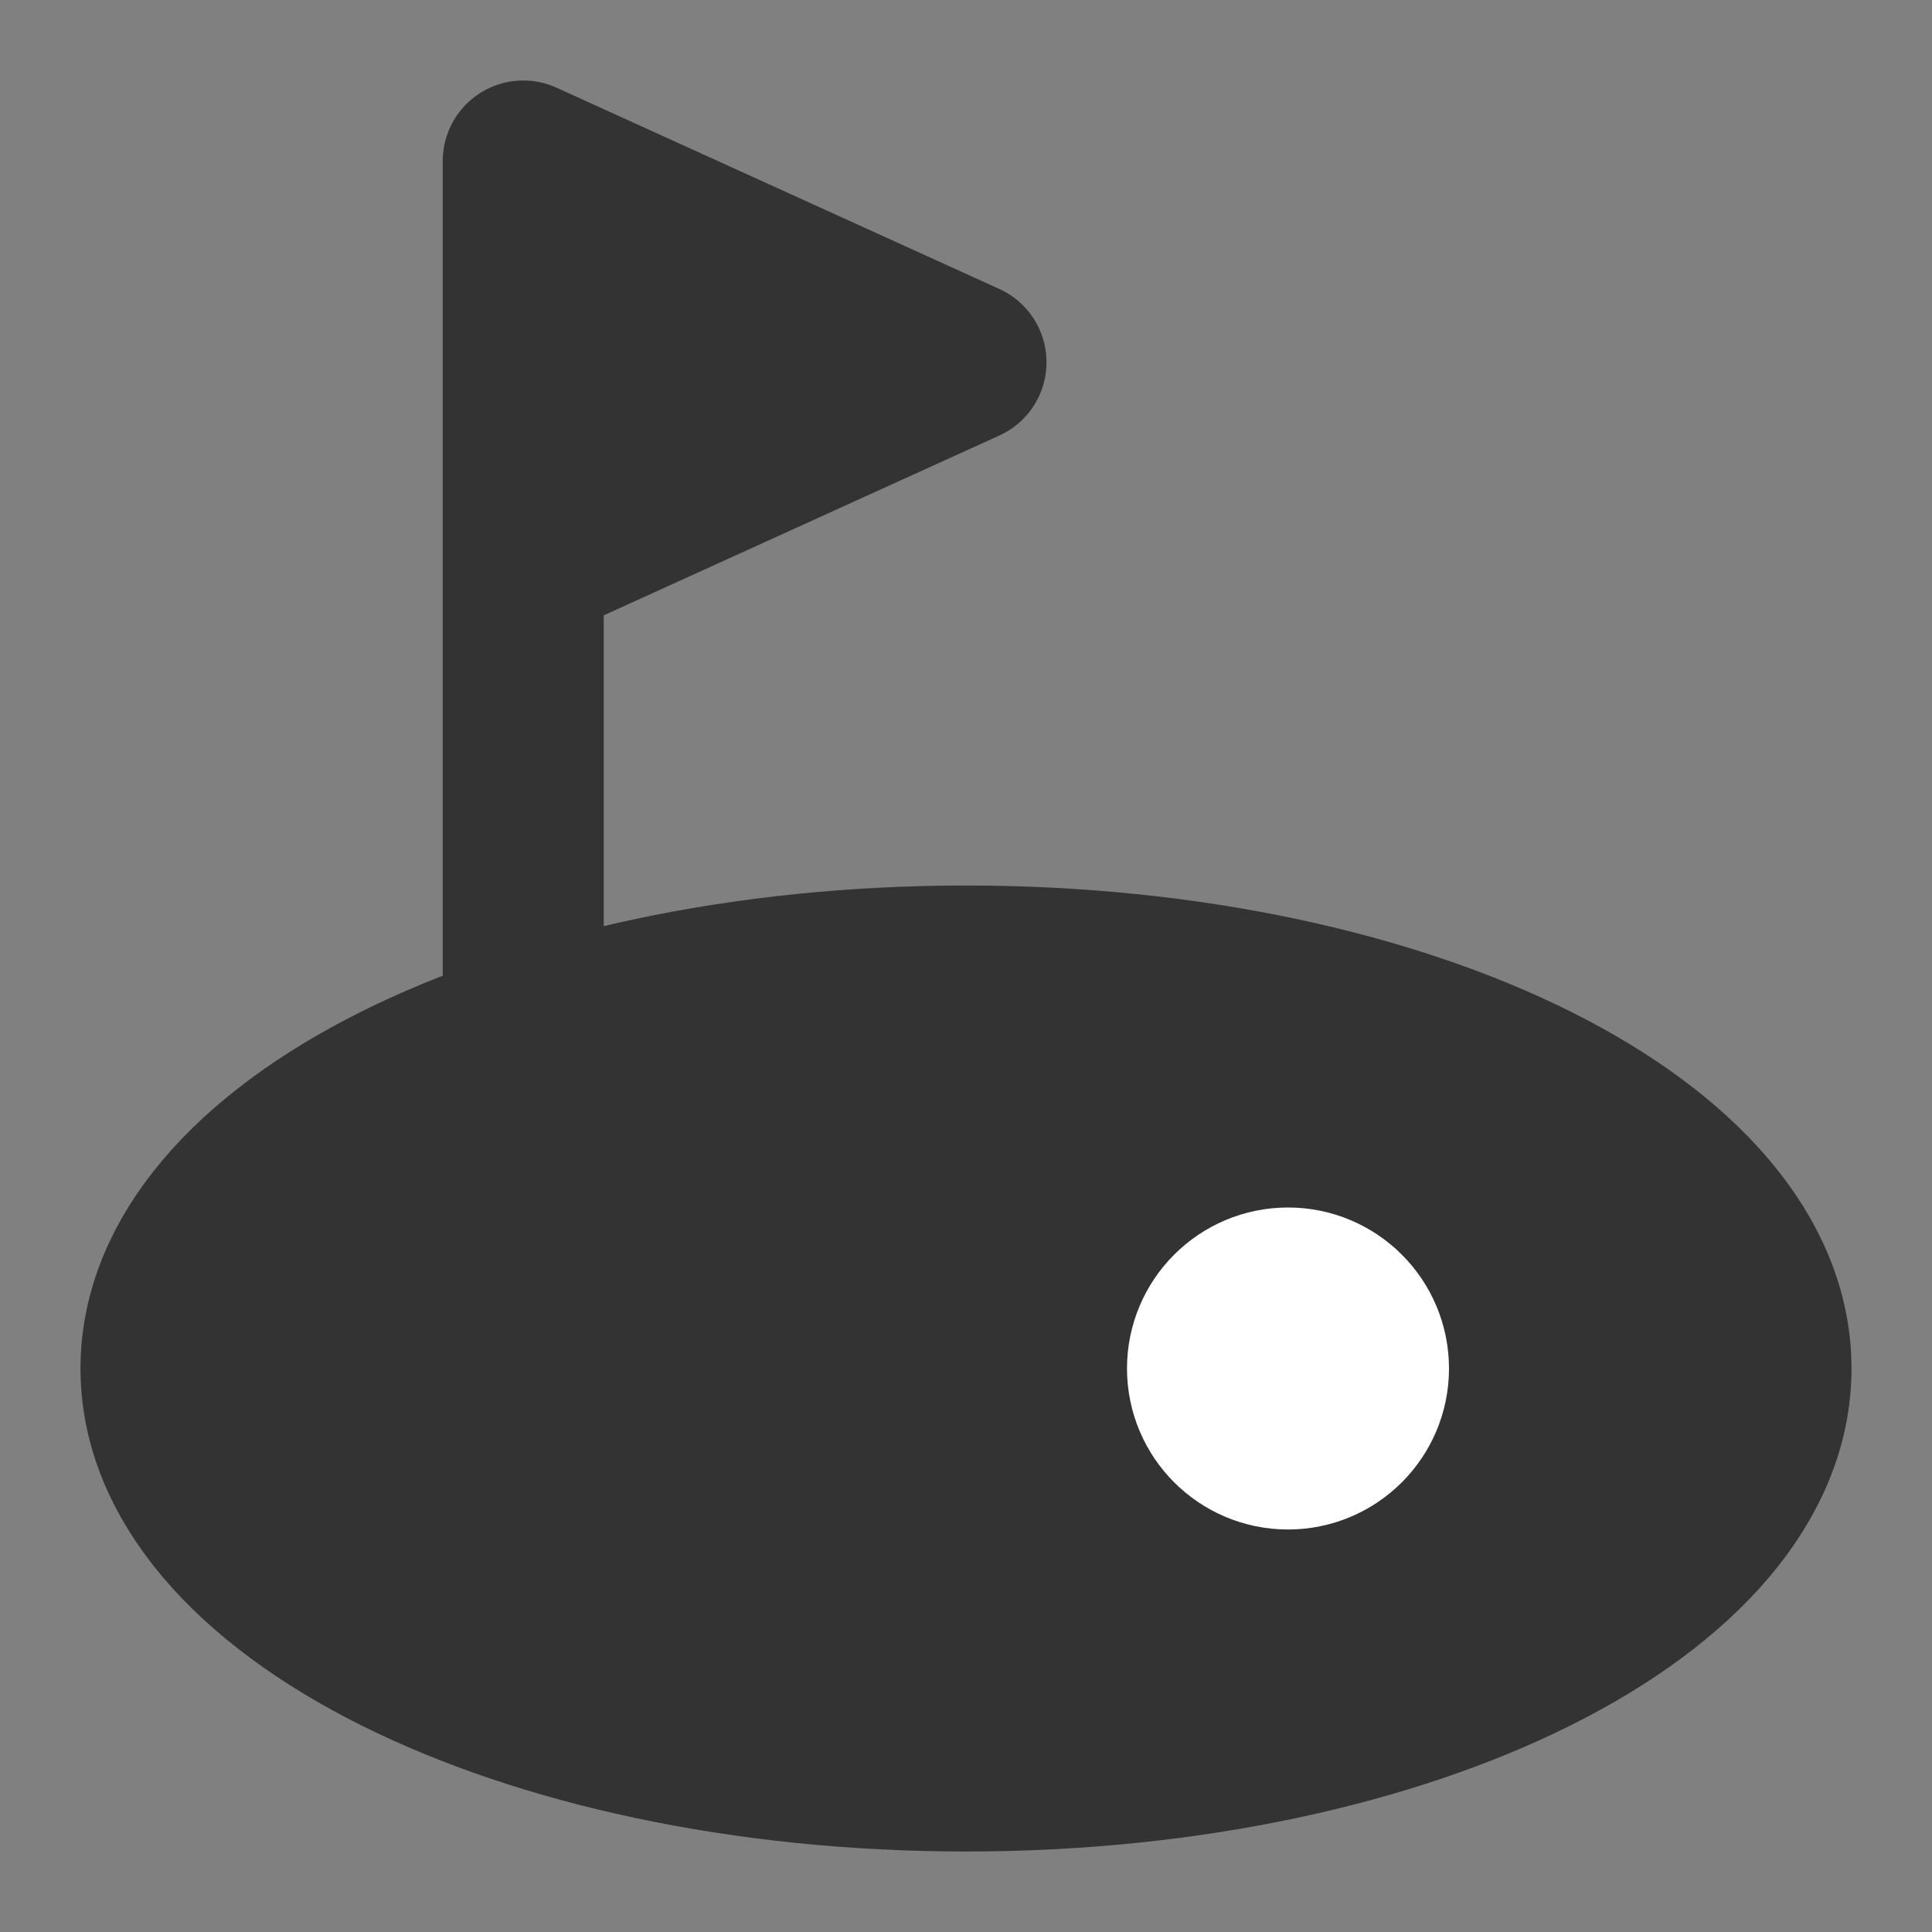 <svg width="24" height="24" viewBox="0 0 24 24" fill="none" xmlns="http://www.w3.org/2000/svg">
<rect x="0" y="0" width="24" height="24" fill="#808080" stroke="none"/>
<path d="M12 22C17.523 22 22 19.761 22 17C22 14.239 17.523 12 12 12C6.477 12 2 14.239 2 17C2 19.761 6.477 22 12 22Z" fill="#333333" stroke="#333333" stroke-width="2" stroke-linecap="round" stroke-linejoin="round"/>
<path d="M16 18C16.552 18 17 17.552 17 17C17 16.448 16.552 16 16 16C15.448 16 15 16.448 15 17C15 17.552 15.448 18 16 18Z" fill="#333333" stroke="white" stroke-width="2" stroke-linecap="round" stroke-linejoin="round"/>
<path d="M12 4.5L6.5 2V7L12 4.5Z" fill="#333333"/>
<path d="M6.5 17V7M6.5 7V2L12 4.5L6.5 7Z" stroke="#333333" stroke-width="2" stroke-linecap="round" stroke-linejoin="round"/>
</svg>
